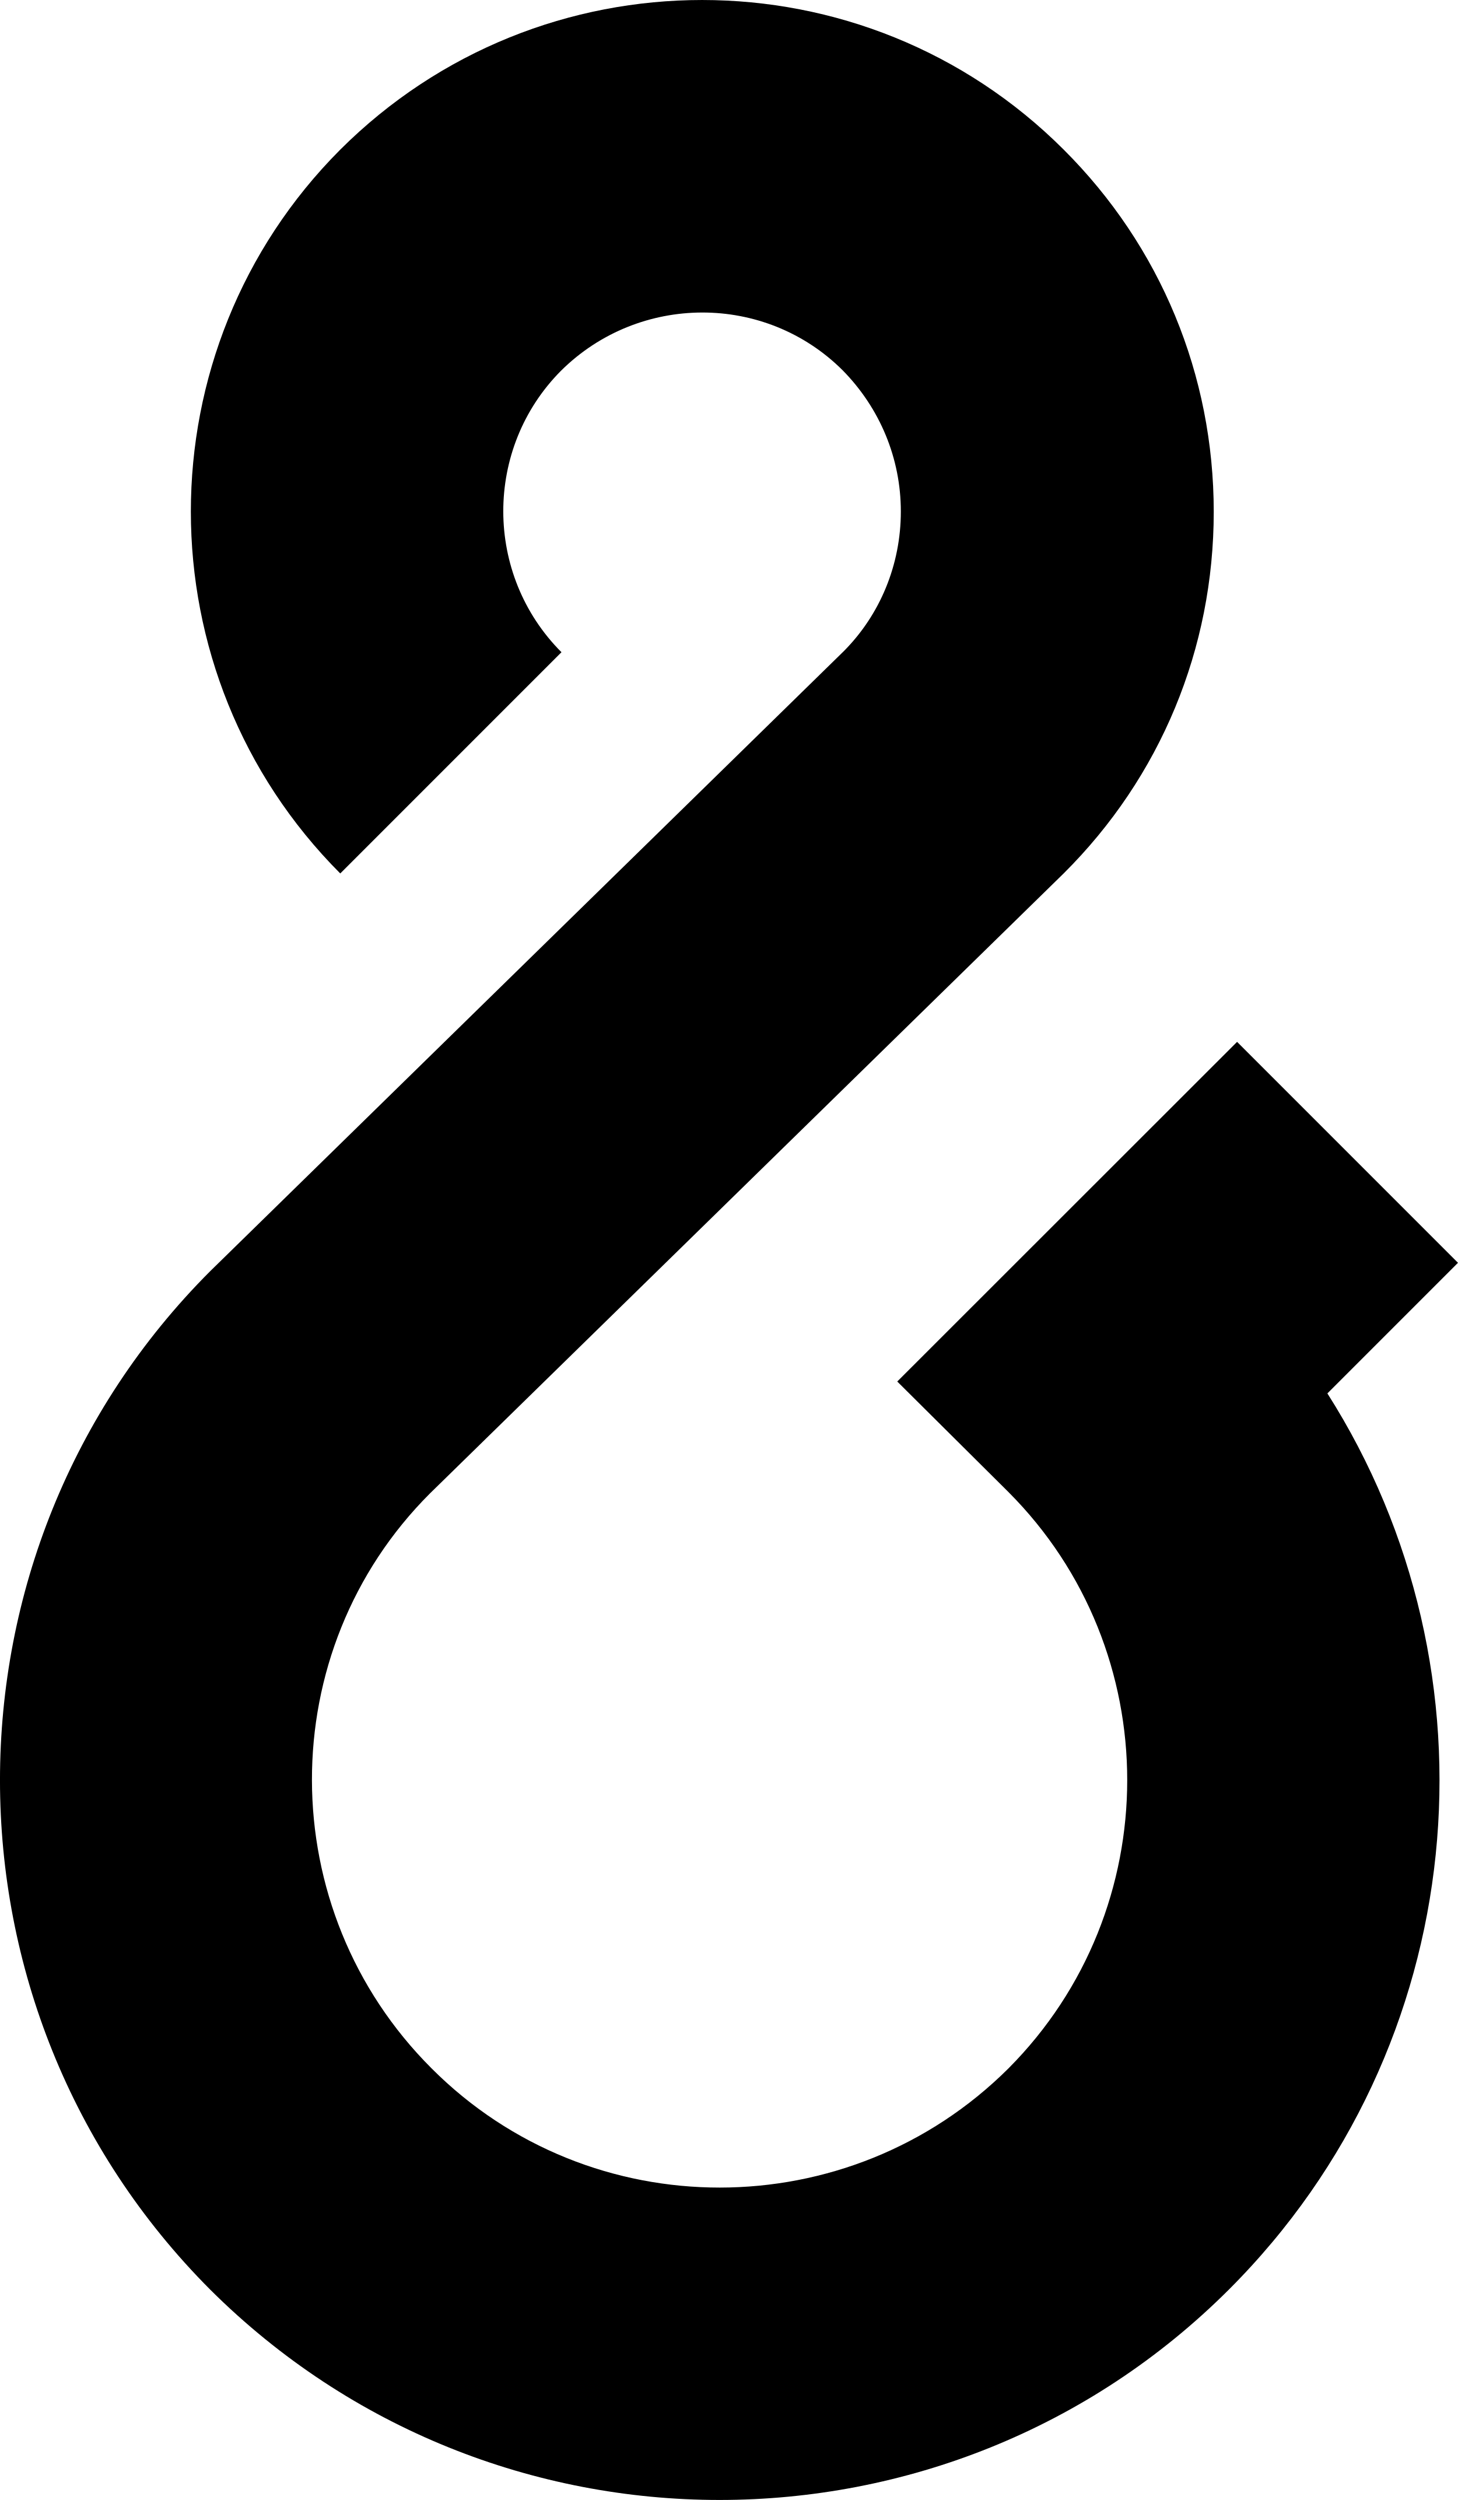 <svg xmlns="http://www.w3.org/2000/svg" x="0px" y="0px" width="186.657px" height="320px"><path fill="#000" d="M92.12,320c-23.588,0-47.187-8.984-65.199-26.914c-35.897-35.977-35.897-94.491,0-130.384l81.132-79.379c4.609-4.648,7.275-11.021,7.275-17.852c0-6.796-2.666-13.197-7.422-18.046c-9.927-9.922-26.094-9.883-36.093,0.039c-9.854,9.917-9.854,26.088,0.068,36.02l-28.32,28.32c-25.498-25.552-25.498-67.069-0.029-92.621c25.62-25.59,67.108-25.551,92.636-0.039c12.421,12.378,19.218,28.867,19.218,46.366c0,17.5-6.797,33.95-19.218,46.294l-81.107,79.34c-20.2,20.155-20.2,53.271,0.2,73.621c20.312,20.352,53.446,20.312,73.837,0c20.282-20.351,20.282-53.476,0-73.787l-14.229-14.141l43.505-43.477l28.281,28.281l-16.719,16.719c22.656,35.624,18.516,83.592-12.588,114.686C139.371,311.016,115.708,320,92.12,320L92.12,320z"/></svg>
